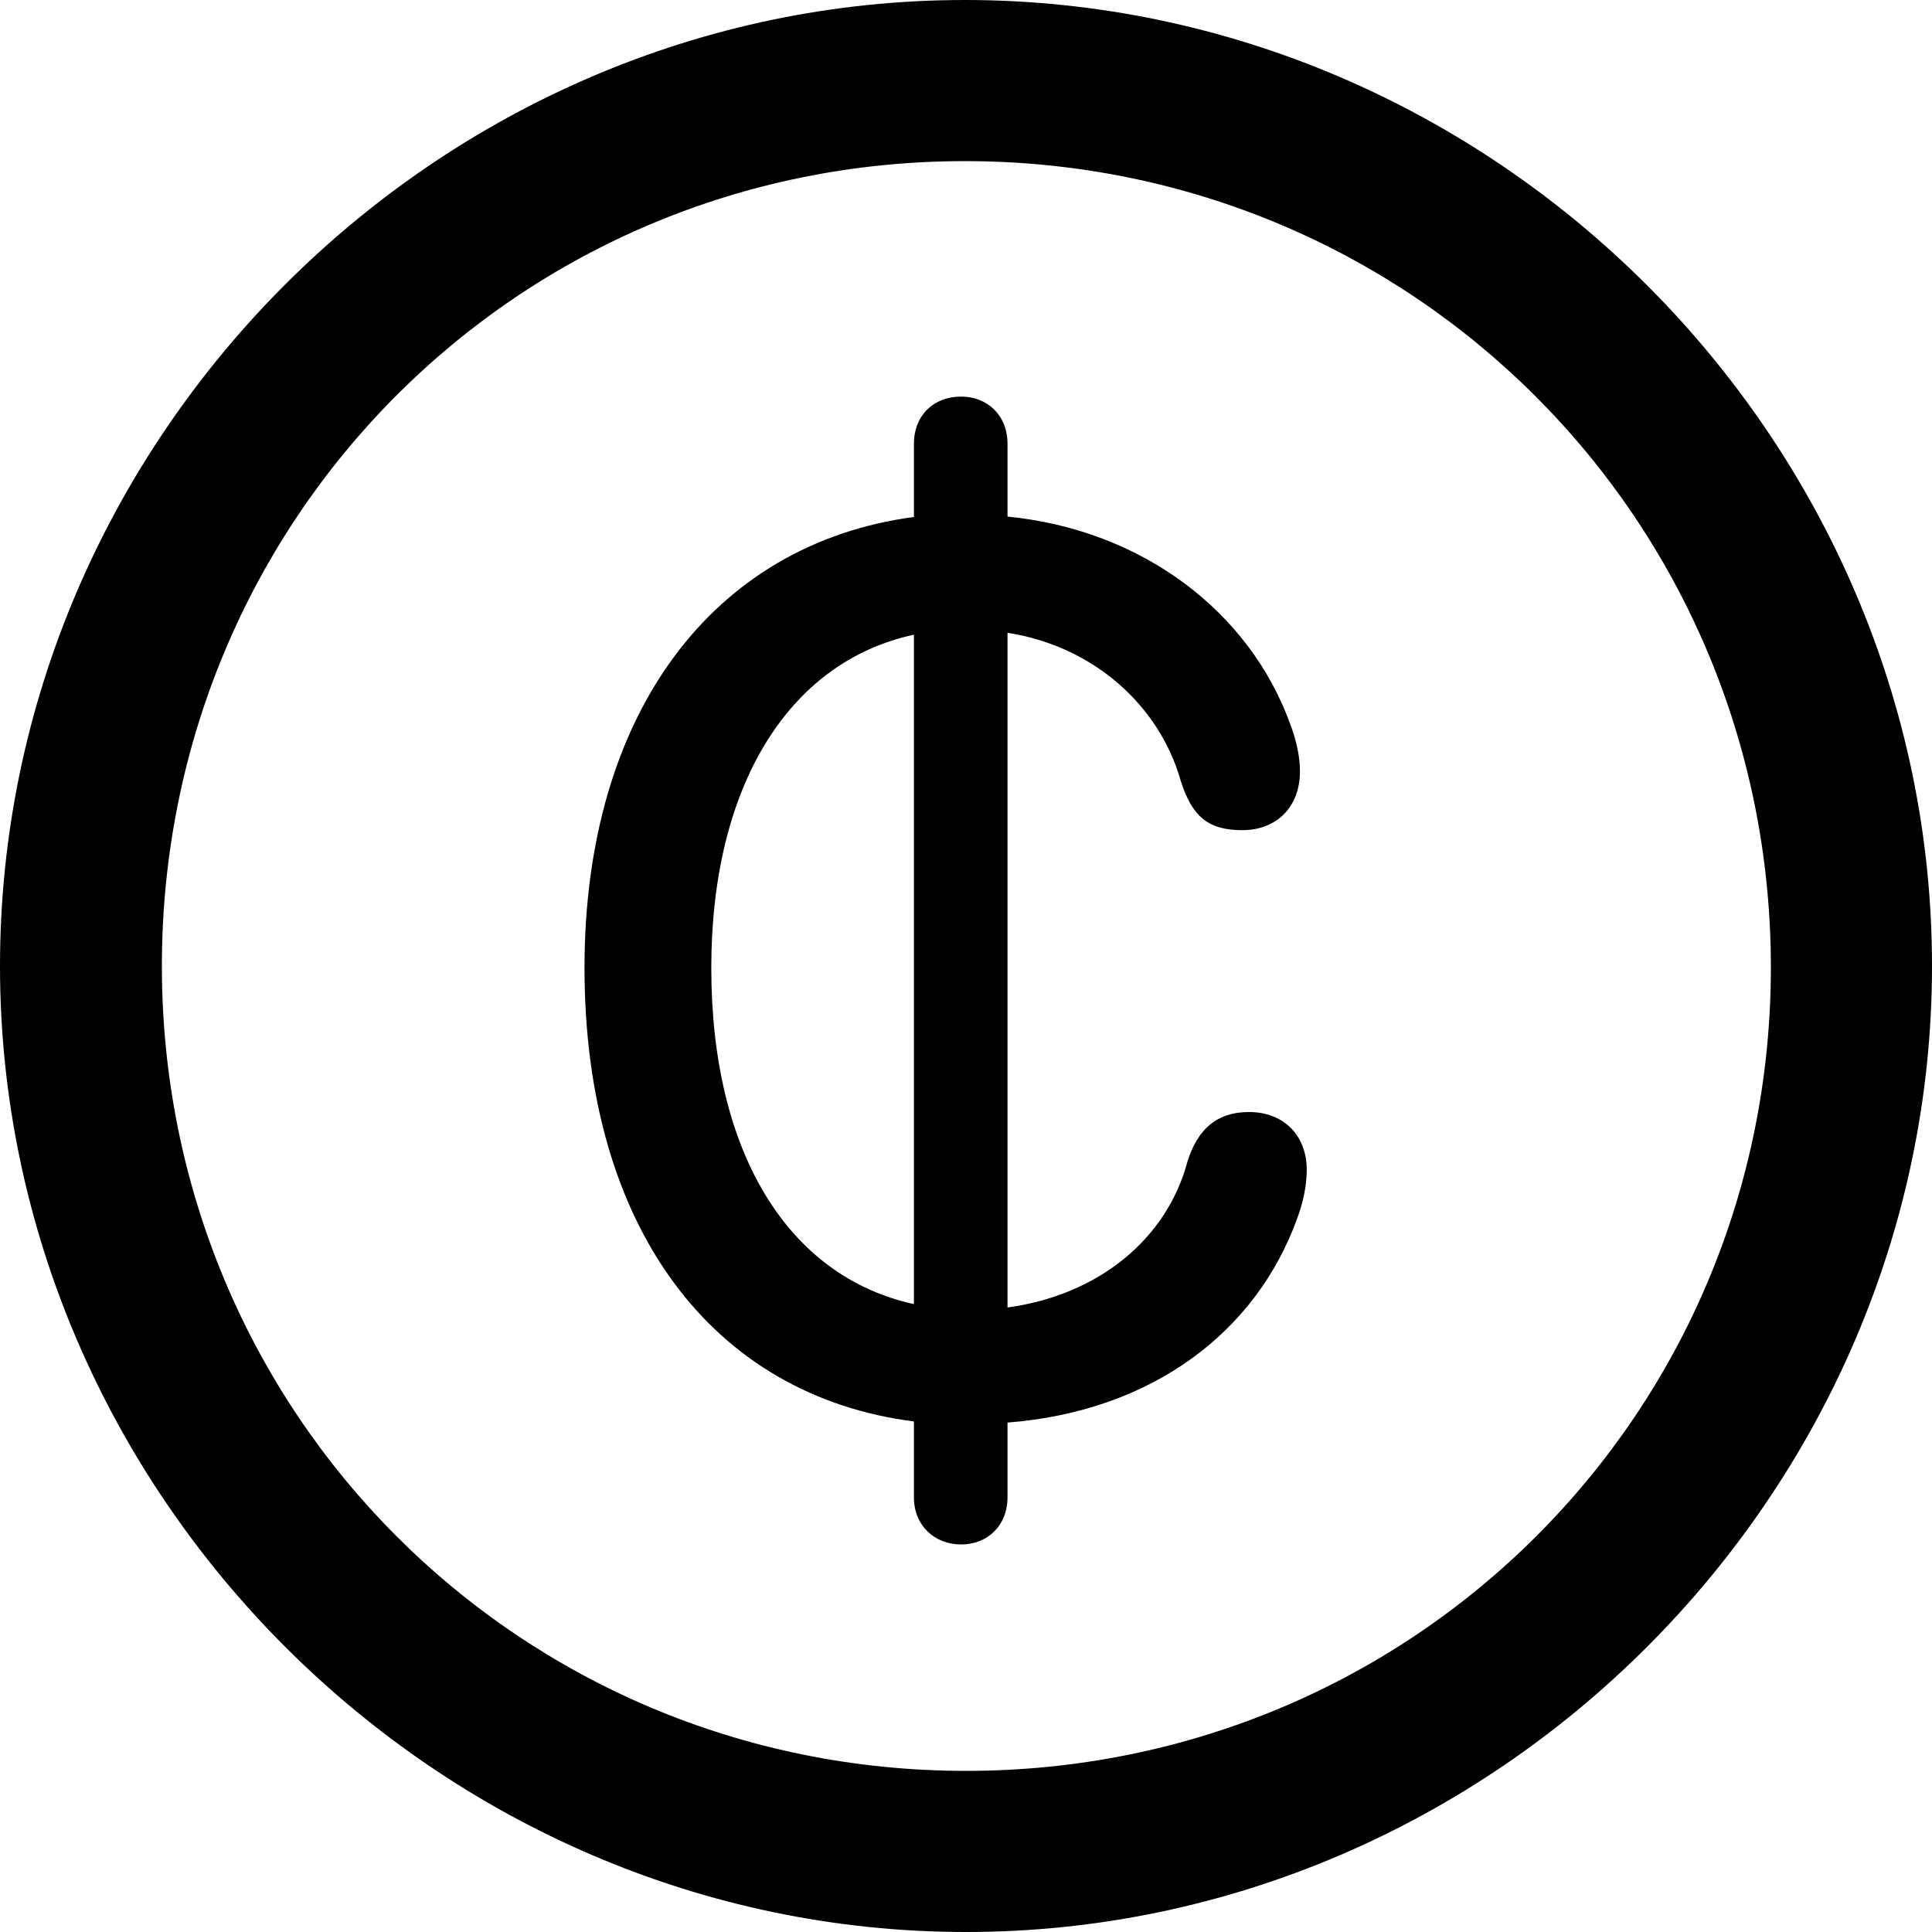 <?xml version="1.0" ?><!-- Generator: Adobe Illustrator 25.0.0, SVG Export Plug-In . SVG Version: 6.00 Build 0)  --><svg xmlns="http://www.w3.org/2000/svg" xmlns:xlink="http://www.w3.org/1999/xlink" version="1.1" id="Layer_1" x="0px" y="0px" viewBox="0 0 512 512" style="enable-background:new 0 0 512 512;" xml:space="preserve">
<path d="M256,512c140,0,256-116.2,256-256C512,116,395.8,0,255.7,0C116,0,0,116,0,256C0,395.8,116.2,512,256,512z M256,469.3  c-118.5,0-213.1-94.9-213.1-213.3S137.3,42.7,255.7,42.7S469.1,137.5,469.3,256S374.5,469.3,256,469.3z M154.9,256.5  c0,68.8,33.9,113.4,87.3,120.2v20.1c0,7.5,5.5,12.5,12.5,12.5s12.3-5,12.3-12.5V377c38.4-3,66-24.1,76.8-54.2  c1.5-4,2.5-8.5,2.5-12.8c0-9-6-15.3-15.3-15.3c-8.5,0-13.6,4.5-16.3,13.1c-5.5,20.6-23.6,35.4-47.7,38.7V167.7  c22.6,3.5,40.2,19.1,45.9,39.2c3,9.5,7.3,13.1,16.3,13.1c9.3,0,15.3-6.3,15.3-15.6c0-4-1-8.3-2.5-12.3c-10.8-30.1-39.4-51.7-75-55.2  v-19.3c0-7.5-5.3-12.5-12.3-12.5c-7.3,0-12.5,5-12.5,12.5V137C189,144.1,154.9,189,154.9,256.5z M188.5,256.5  c0-47.9,20.3-81.1,53.7-88.3v177.4C208.8,338.3,188.5,305.4,188.5,256.5z"/>
</svg>